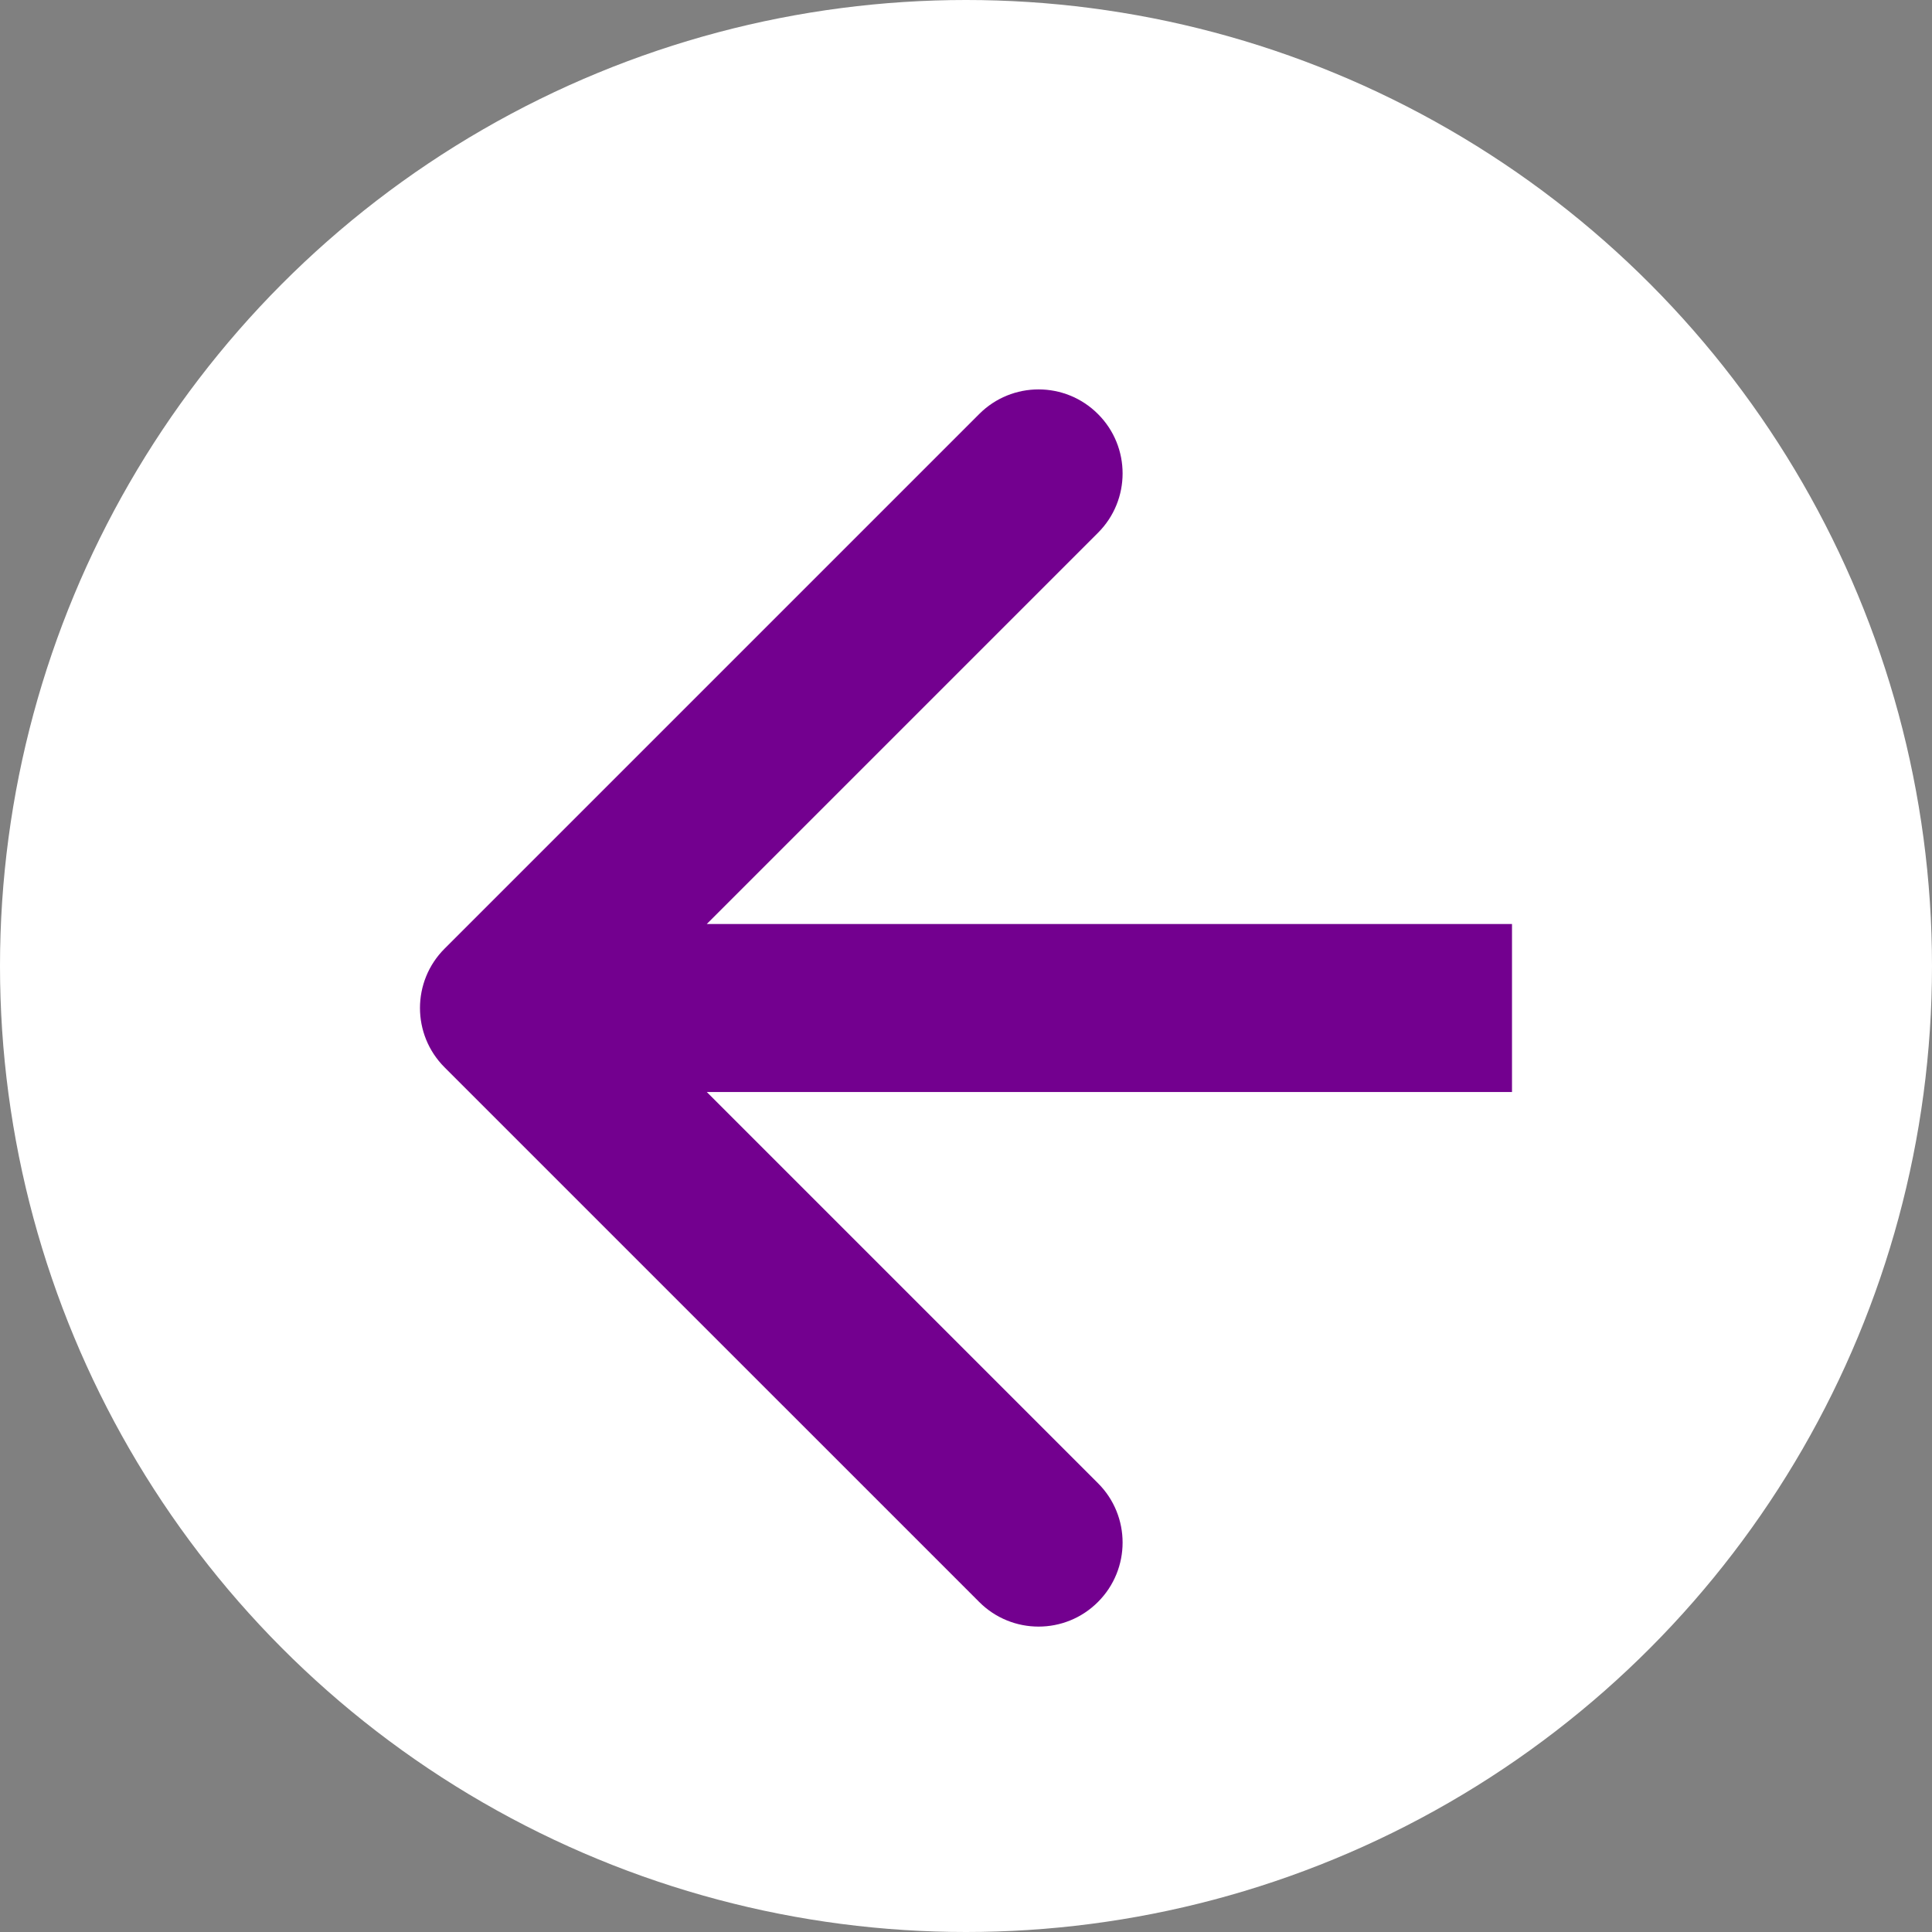<svg width="23" height="23" viewBox="0 0 23 23" fill="none" xmlns="http://www.w3.org/2000/svg">
    <rect x="0" y="0" width="23" height="23" fill="#808080" stroke="none"/>
    <circle cx="11.5" cy="11.5" r="11.5" fill="white"/>
    <path d="M5.293 11.293C4.902 11.683 4.902 12.317 5.293 12.707L11.657 19.071C12.047 19.462 12.681 19.462 13.071 19.071C13.462 18.68 13.462 18.047 13.071 17.657L7.414 12L13.071 6.343C13.462 5.953 13.462 5.319 13.071 4.929C12.681 4.538 12.047 4.538 11.657 4.929L5.293 11.293ZM18 11L6 11V13L18 13V11Z" fill="#73008F"/>
</svg>
